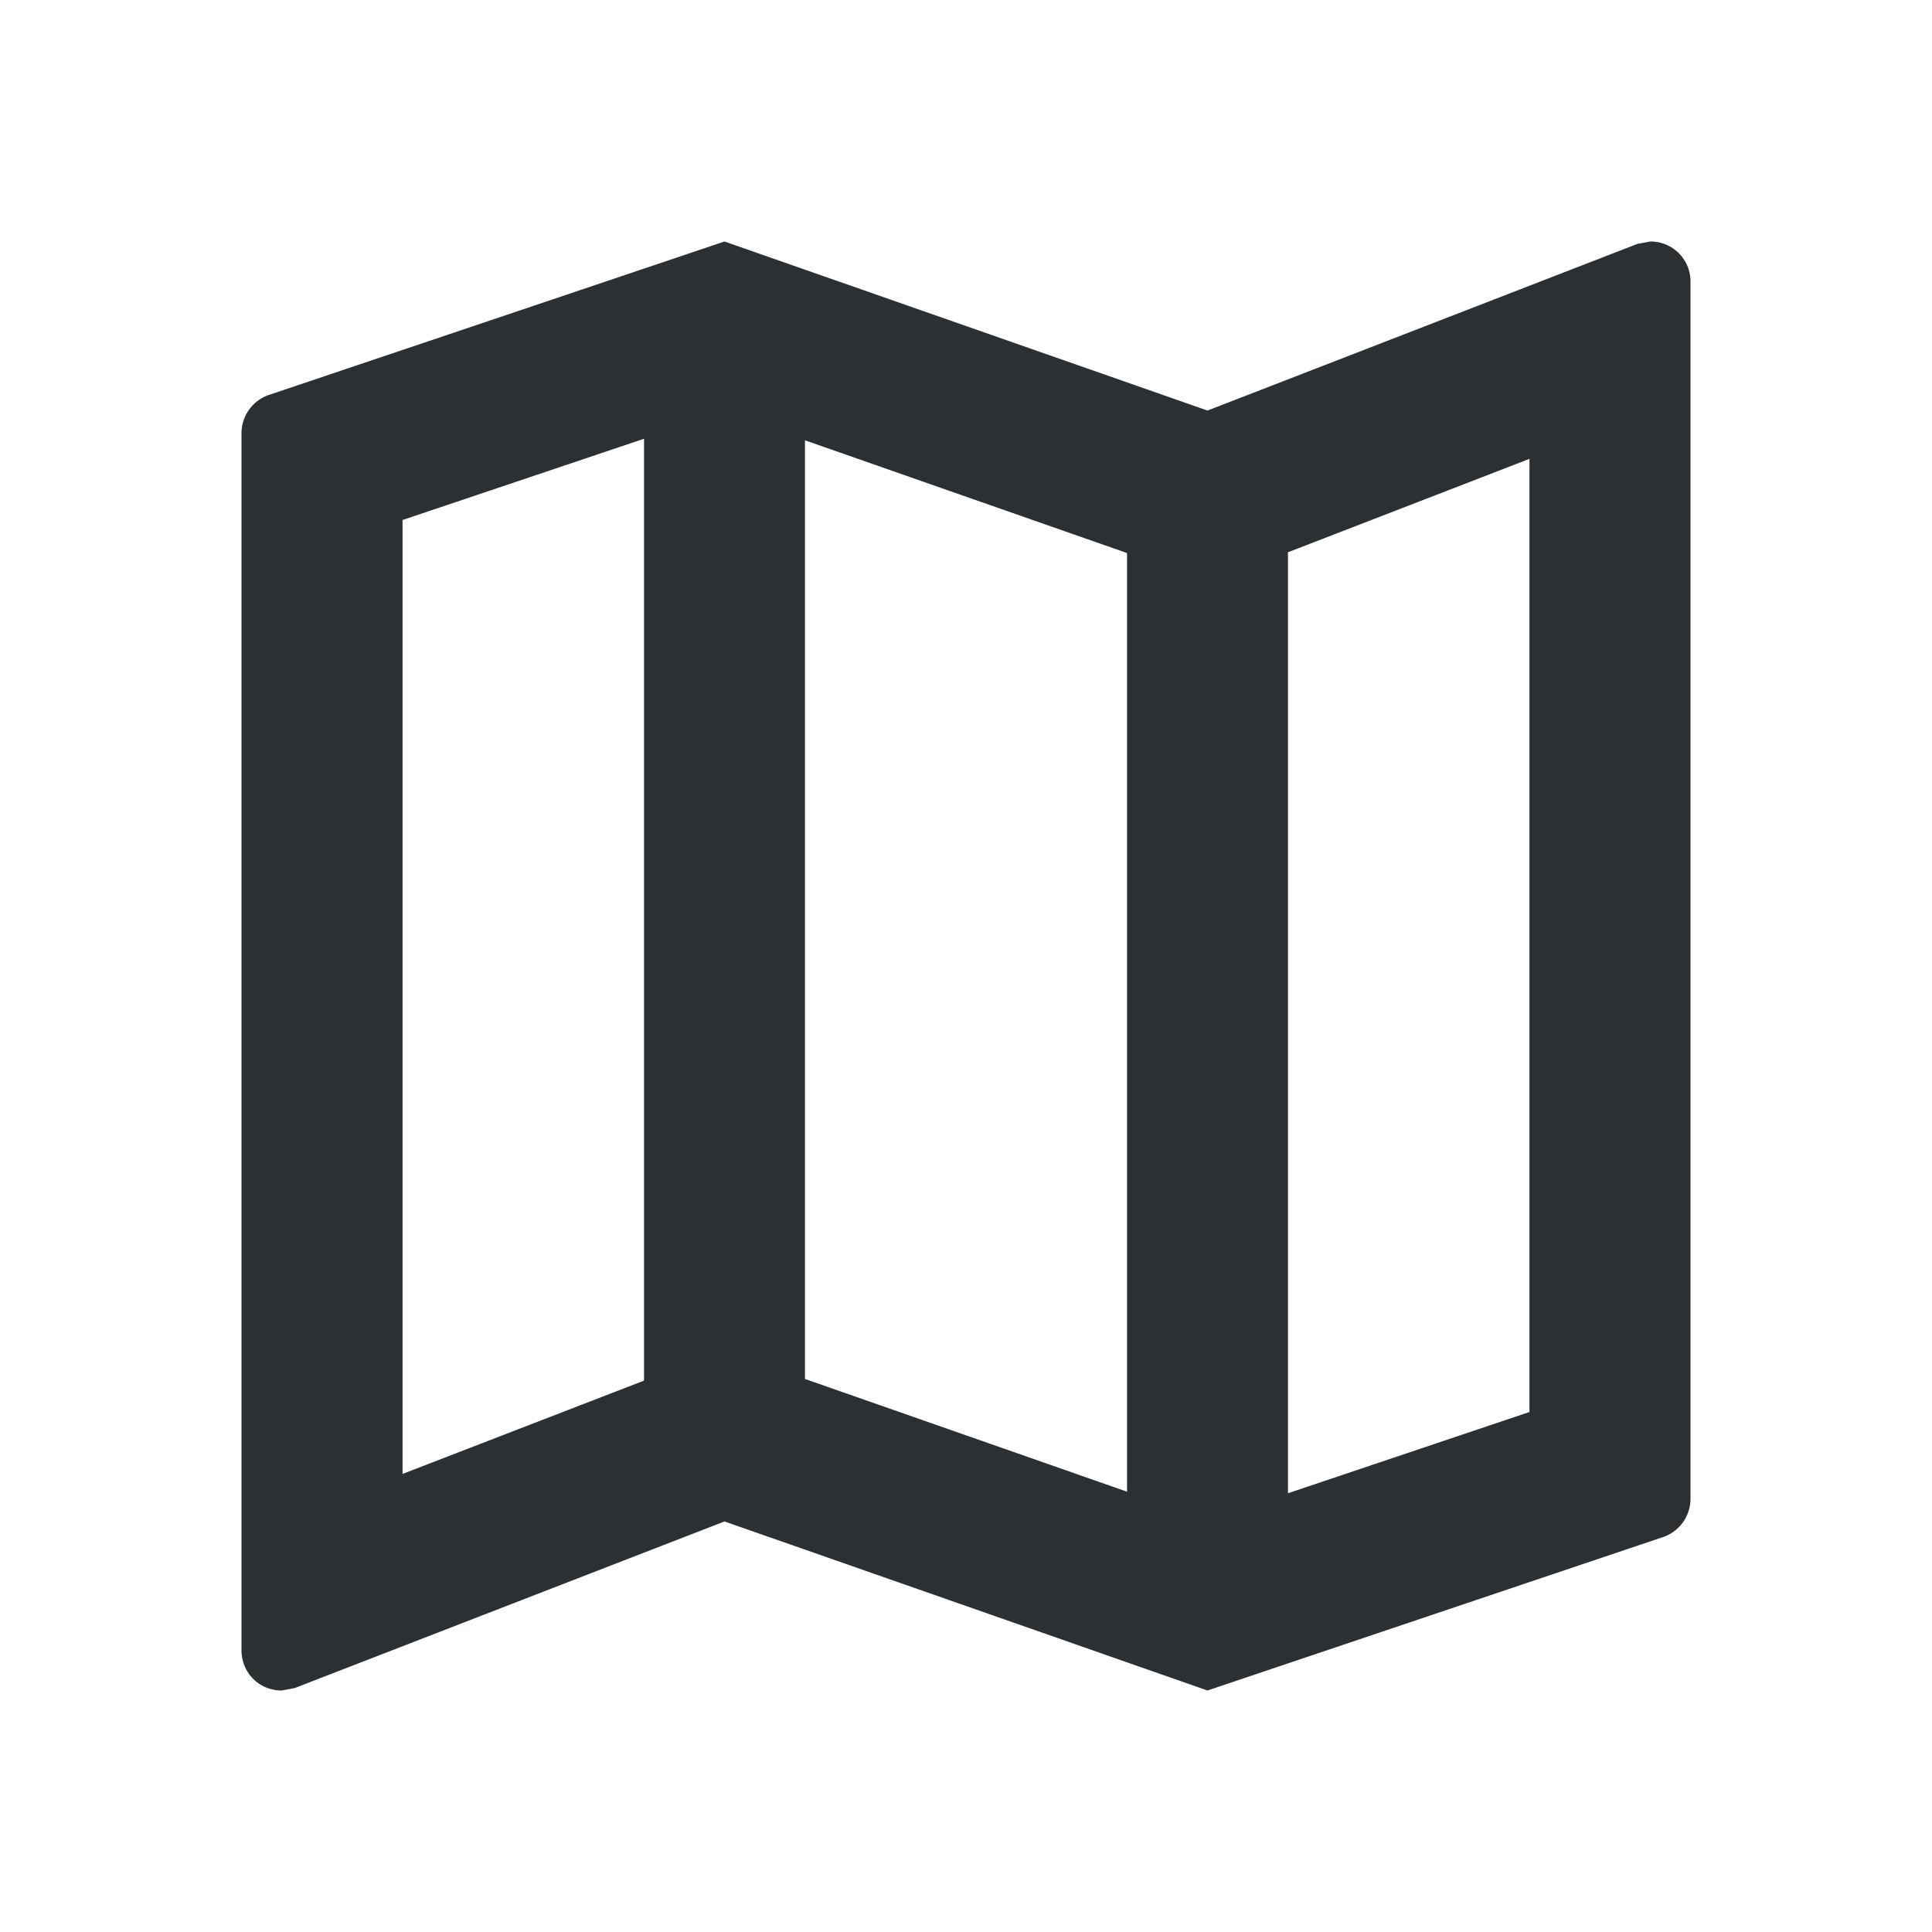 <svg width="20" height="20" viewBox="0 0 20 20" xmlns="http://www.w3.org/2000/svg">
    <path d="m17.083 2.5-.133.025L12.5 4.25l-5-1.75-4.7 1.583a.42.42 0 0 0-.3.4v12.6c0 .234.183.417.417.417l.133-.025L7.5 15.75l5 1.75 4.7-1.583a.42.42 0 0 0 .3-.4v-12.6a.413.413 0 0 0-.417-.417zm-8.75 2.058 3.334 1.167v9.717l-3.334-1.167V4.558zm-4.166.825 2.5-.841v9.75l-2.5.966V5.383zm11.666 9.234-2.5.841V5.717l2.5-.967v9.867z" fill="#2C3032" fill-rule="evenodd"/>
</svg>

